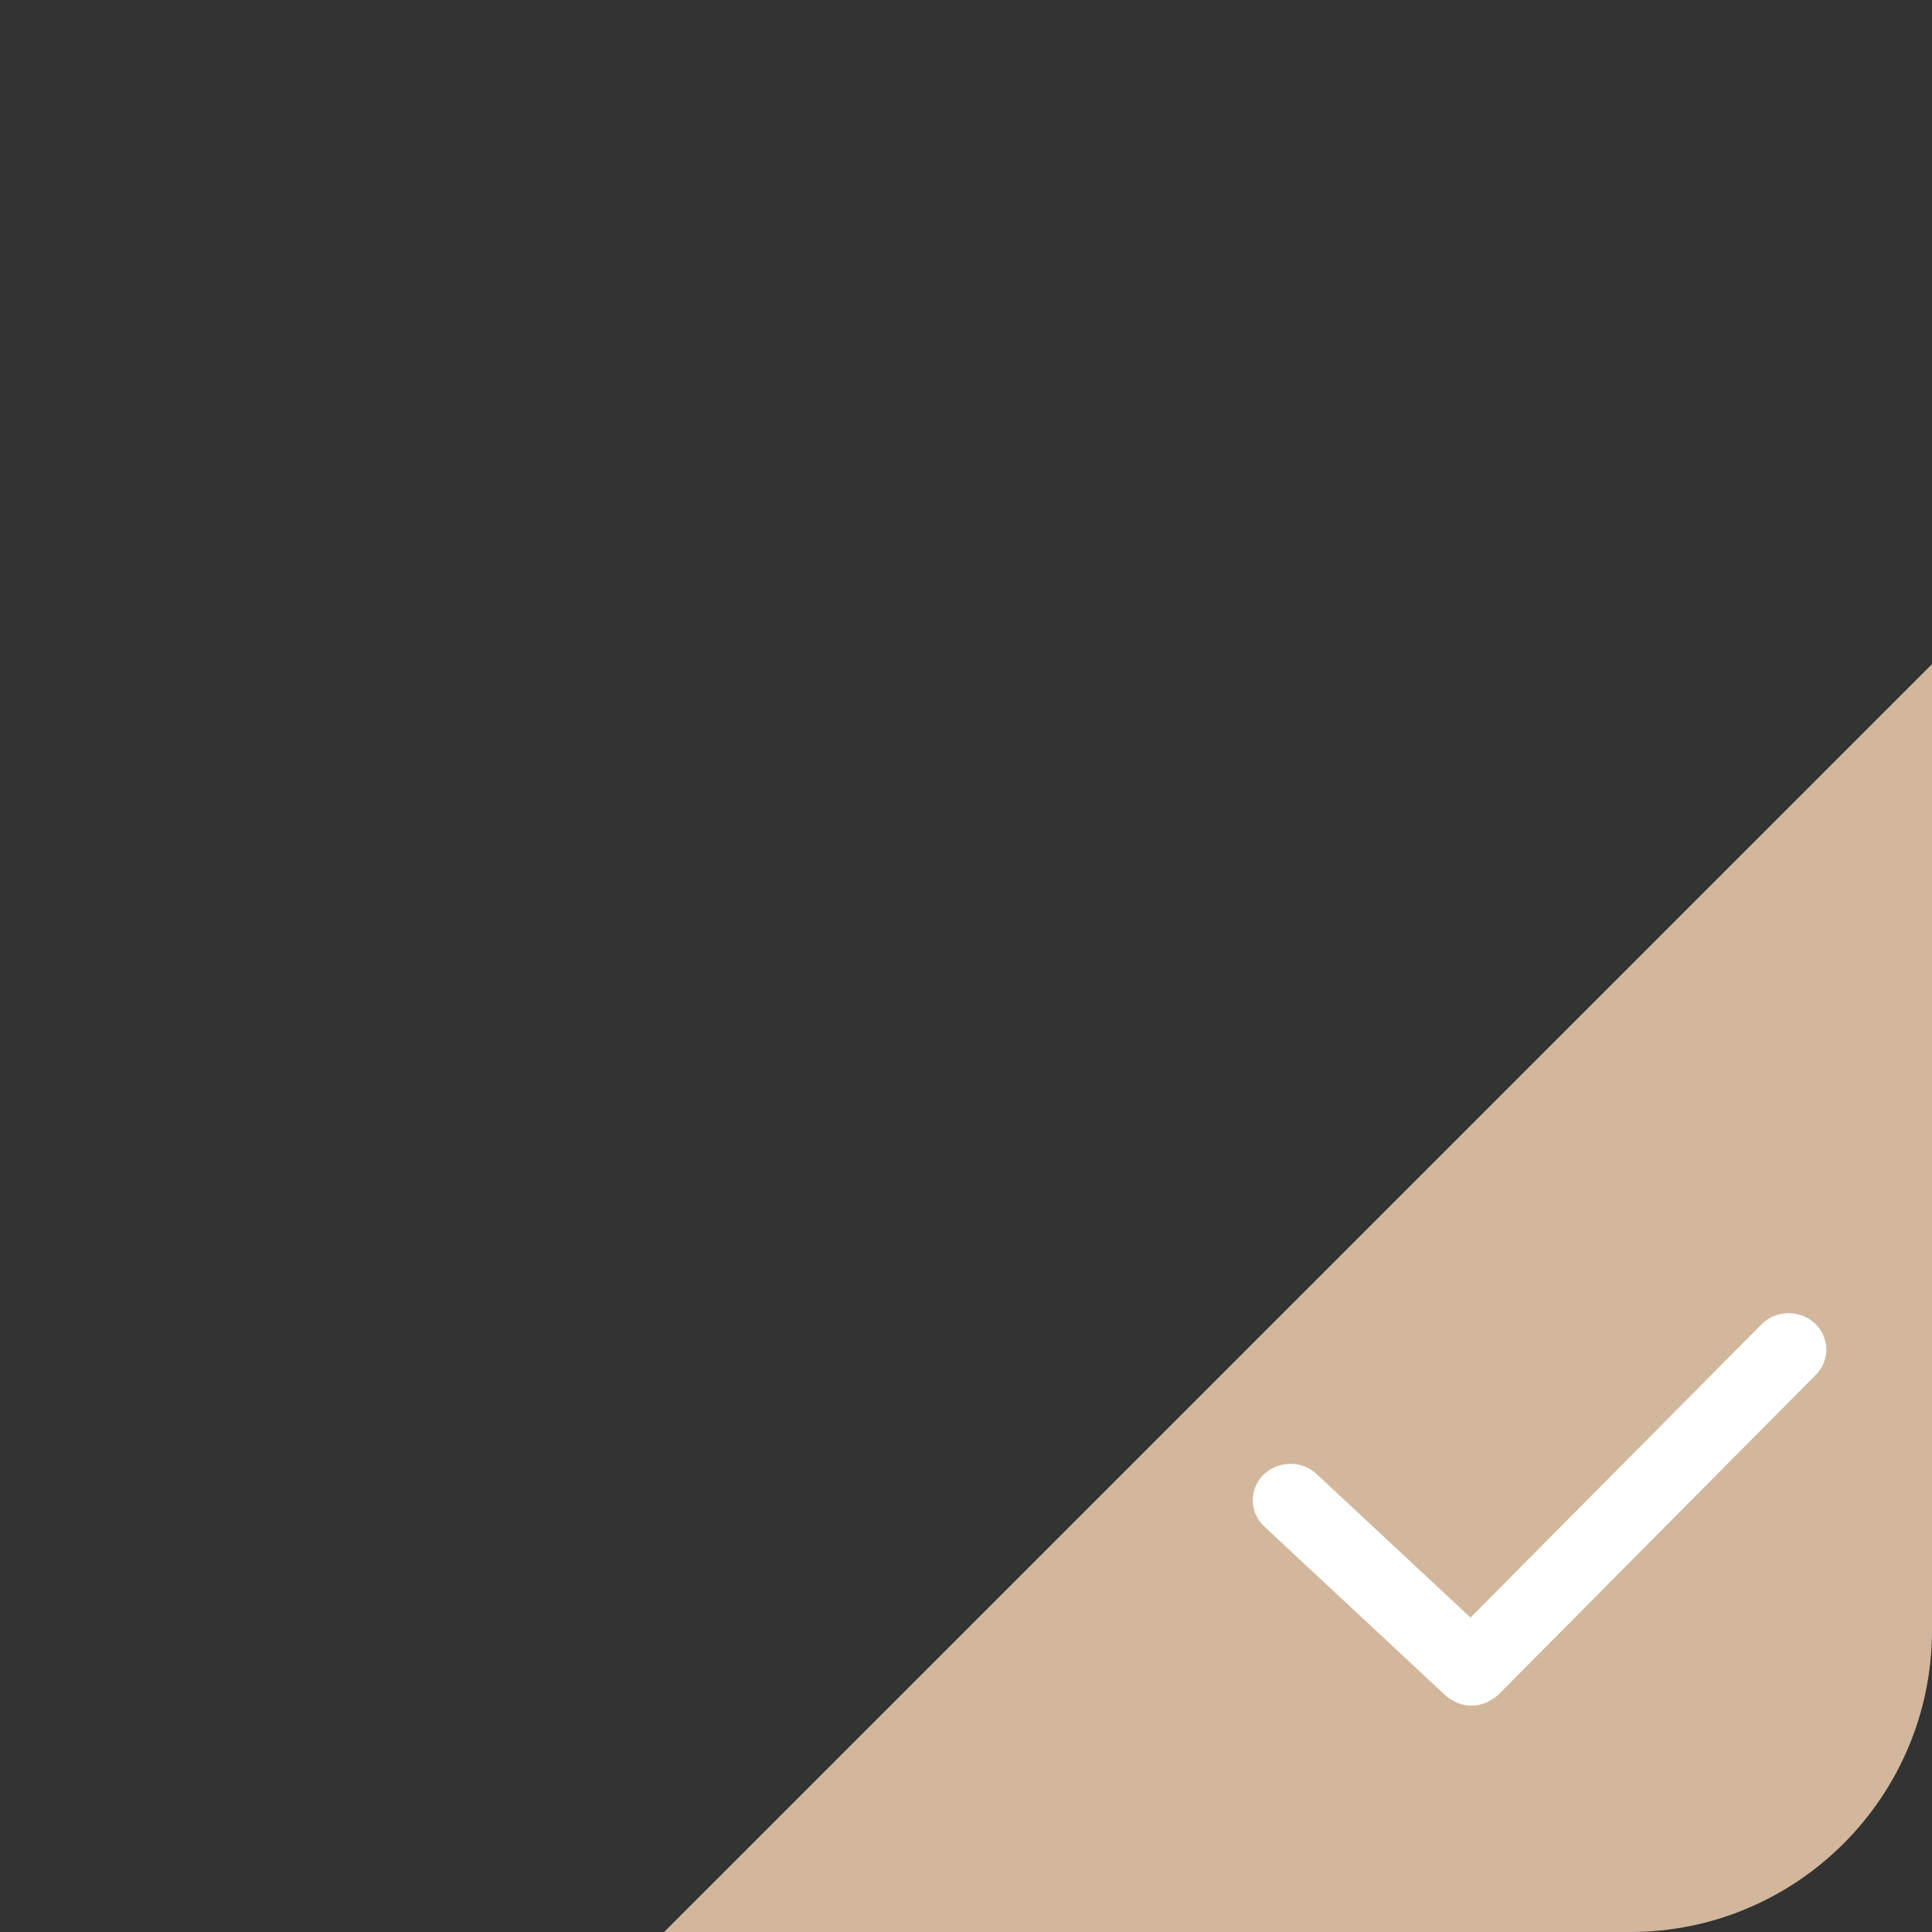 <svg xmlns="http://www.w3.org/2000/svg" xmlns:xlink="http://www.w3.org/1999/xlink" width="32" height="32" viewBox="0 0 32 32">
    <rect x="0" y="0" width="32" height="32" fill="#333333" stroke="none"/>
    <defs>
        <path id="yft6h2104a" d="M20 21L31 21 31 29 20 29z"/>
    </defs>
    <g fill="none" fill-rule="evenodd">
        <g>
            <g>
                <g transform="translate(-59 -204) translate(11 167) translate(48 37)">
                    <path fill="#D2B79C" d="M32 11v16c0 2.761-2.239 5-5 5H11l21-21z"/>
                    <mask id="ktatfeogrb" fill="#fff">
                        <use xlink:href="#yft6h2104a"/>
                    </mask>
                    <path fill="#FFF" stroke="#FFF" stroke-width=".5" d="M29.882 22.096c-.15-.134-.388-.127-.529.016l-4.99 5.028-2.726-2.542c-.147-.138-.384-.136-.53.003-.145.14-.143.364.005.501l2.999 2.796.004.002.002.004c.024.021.052.033.08.047.013.008.025.019.039.024.044.017.09.025.137.025.05 0 .098-.01.144-.028.015-.006.027-.018.041-.026.029-.015.058-.029.082-.052l.002-.003.004-.003 5.252-5.292c.142-.142.134-.366-.016-.5" mask="url(#ktatfeogrb)"/>
                </g>
            </g>
        </g>
    </g>
</svg>
